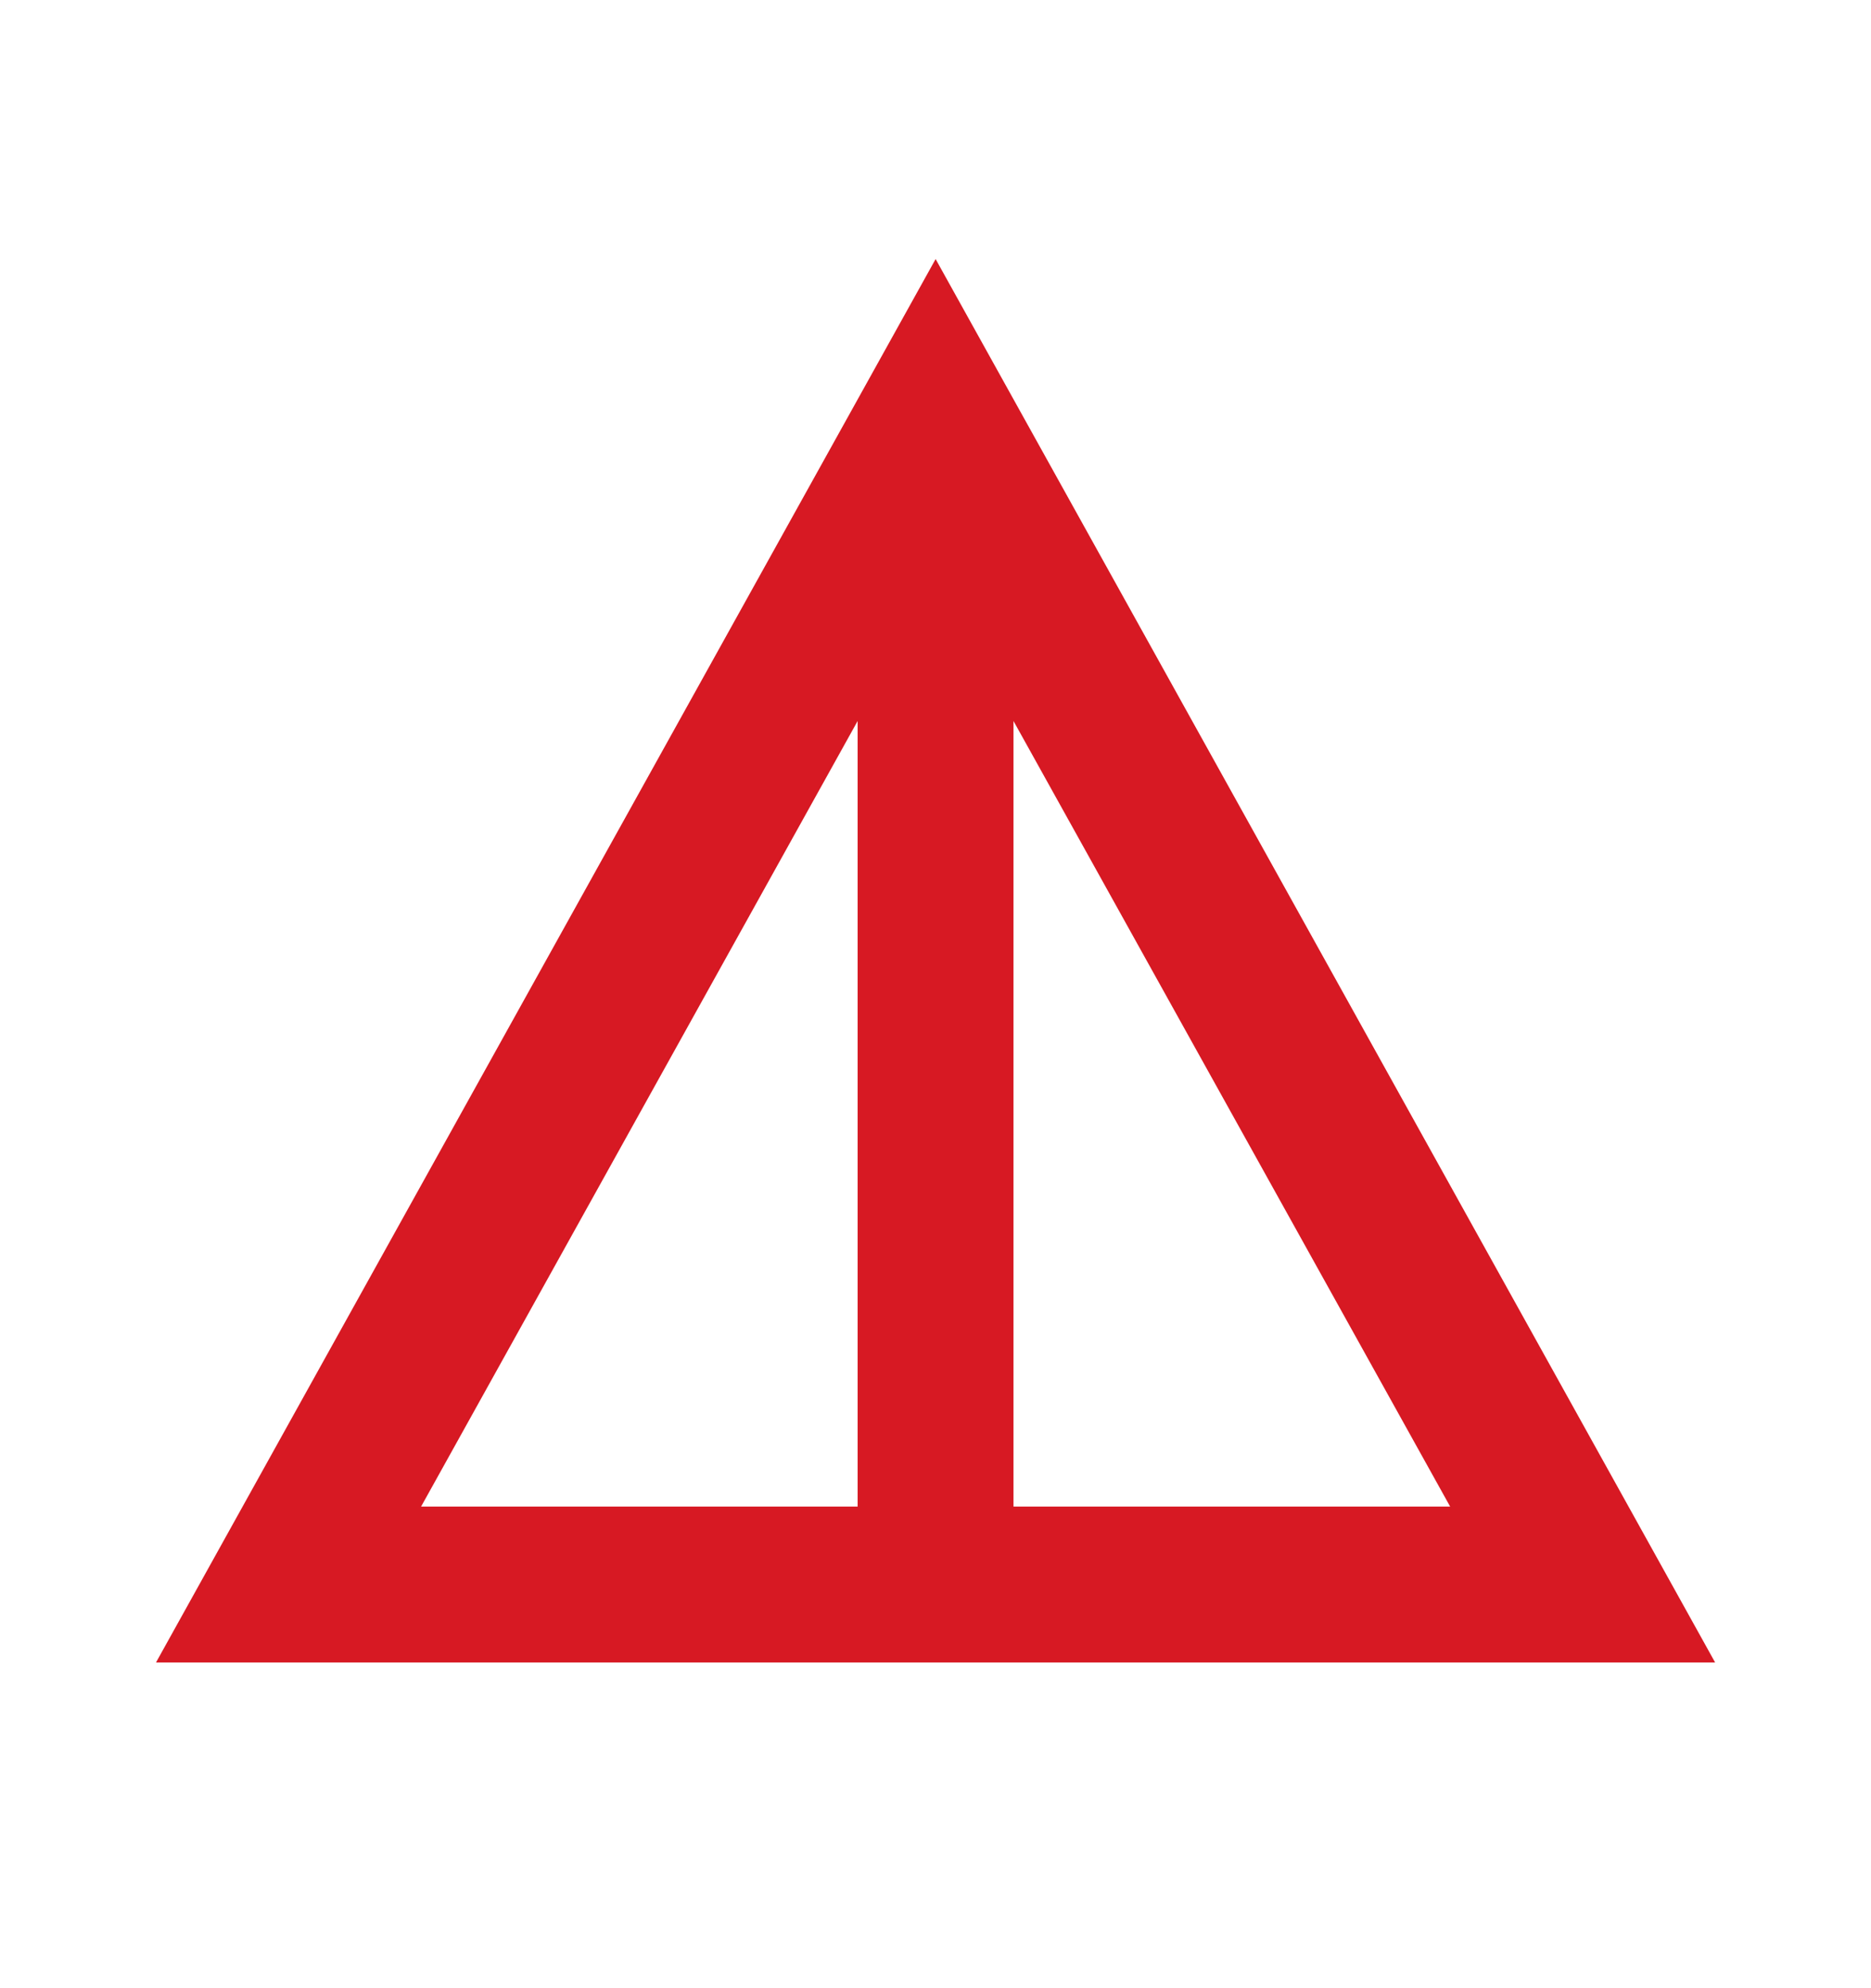 <svg xmlns="http://www.w3.org/2000/svg" width="16" height="17" viewBox="0 0 16 17" fill="none">
<path d="M1.334 14.215L8.001 2.215L14.667 14.215L1.334 14.215ZM3.601 12.882H7.334L7.334 6.165L3.601 12.882ZM8.667 12.882L12.401 12.882L8.667 6.165V12.882Z" fill="#D71923"/>
</svg>
